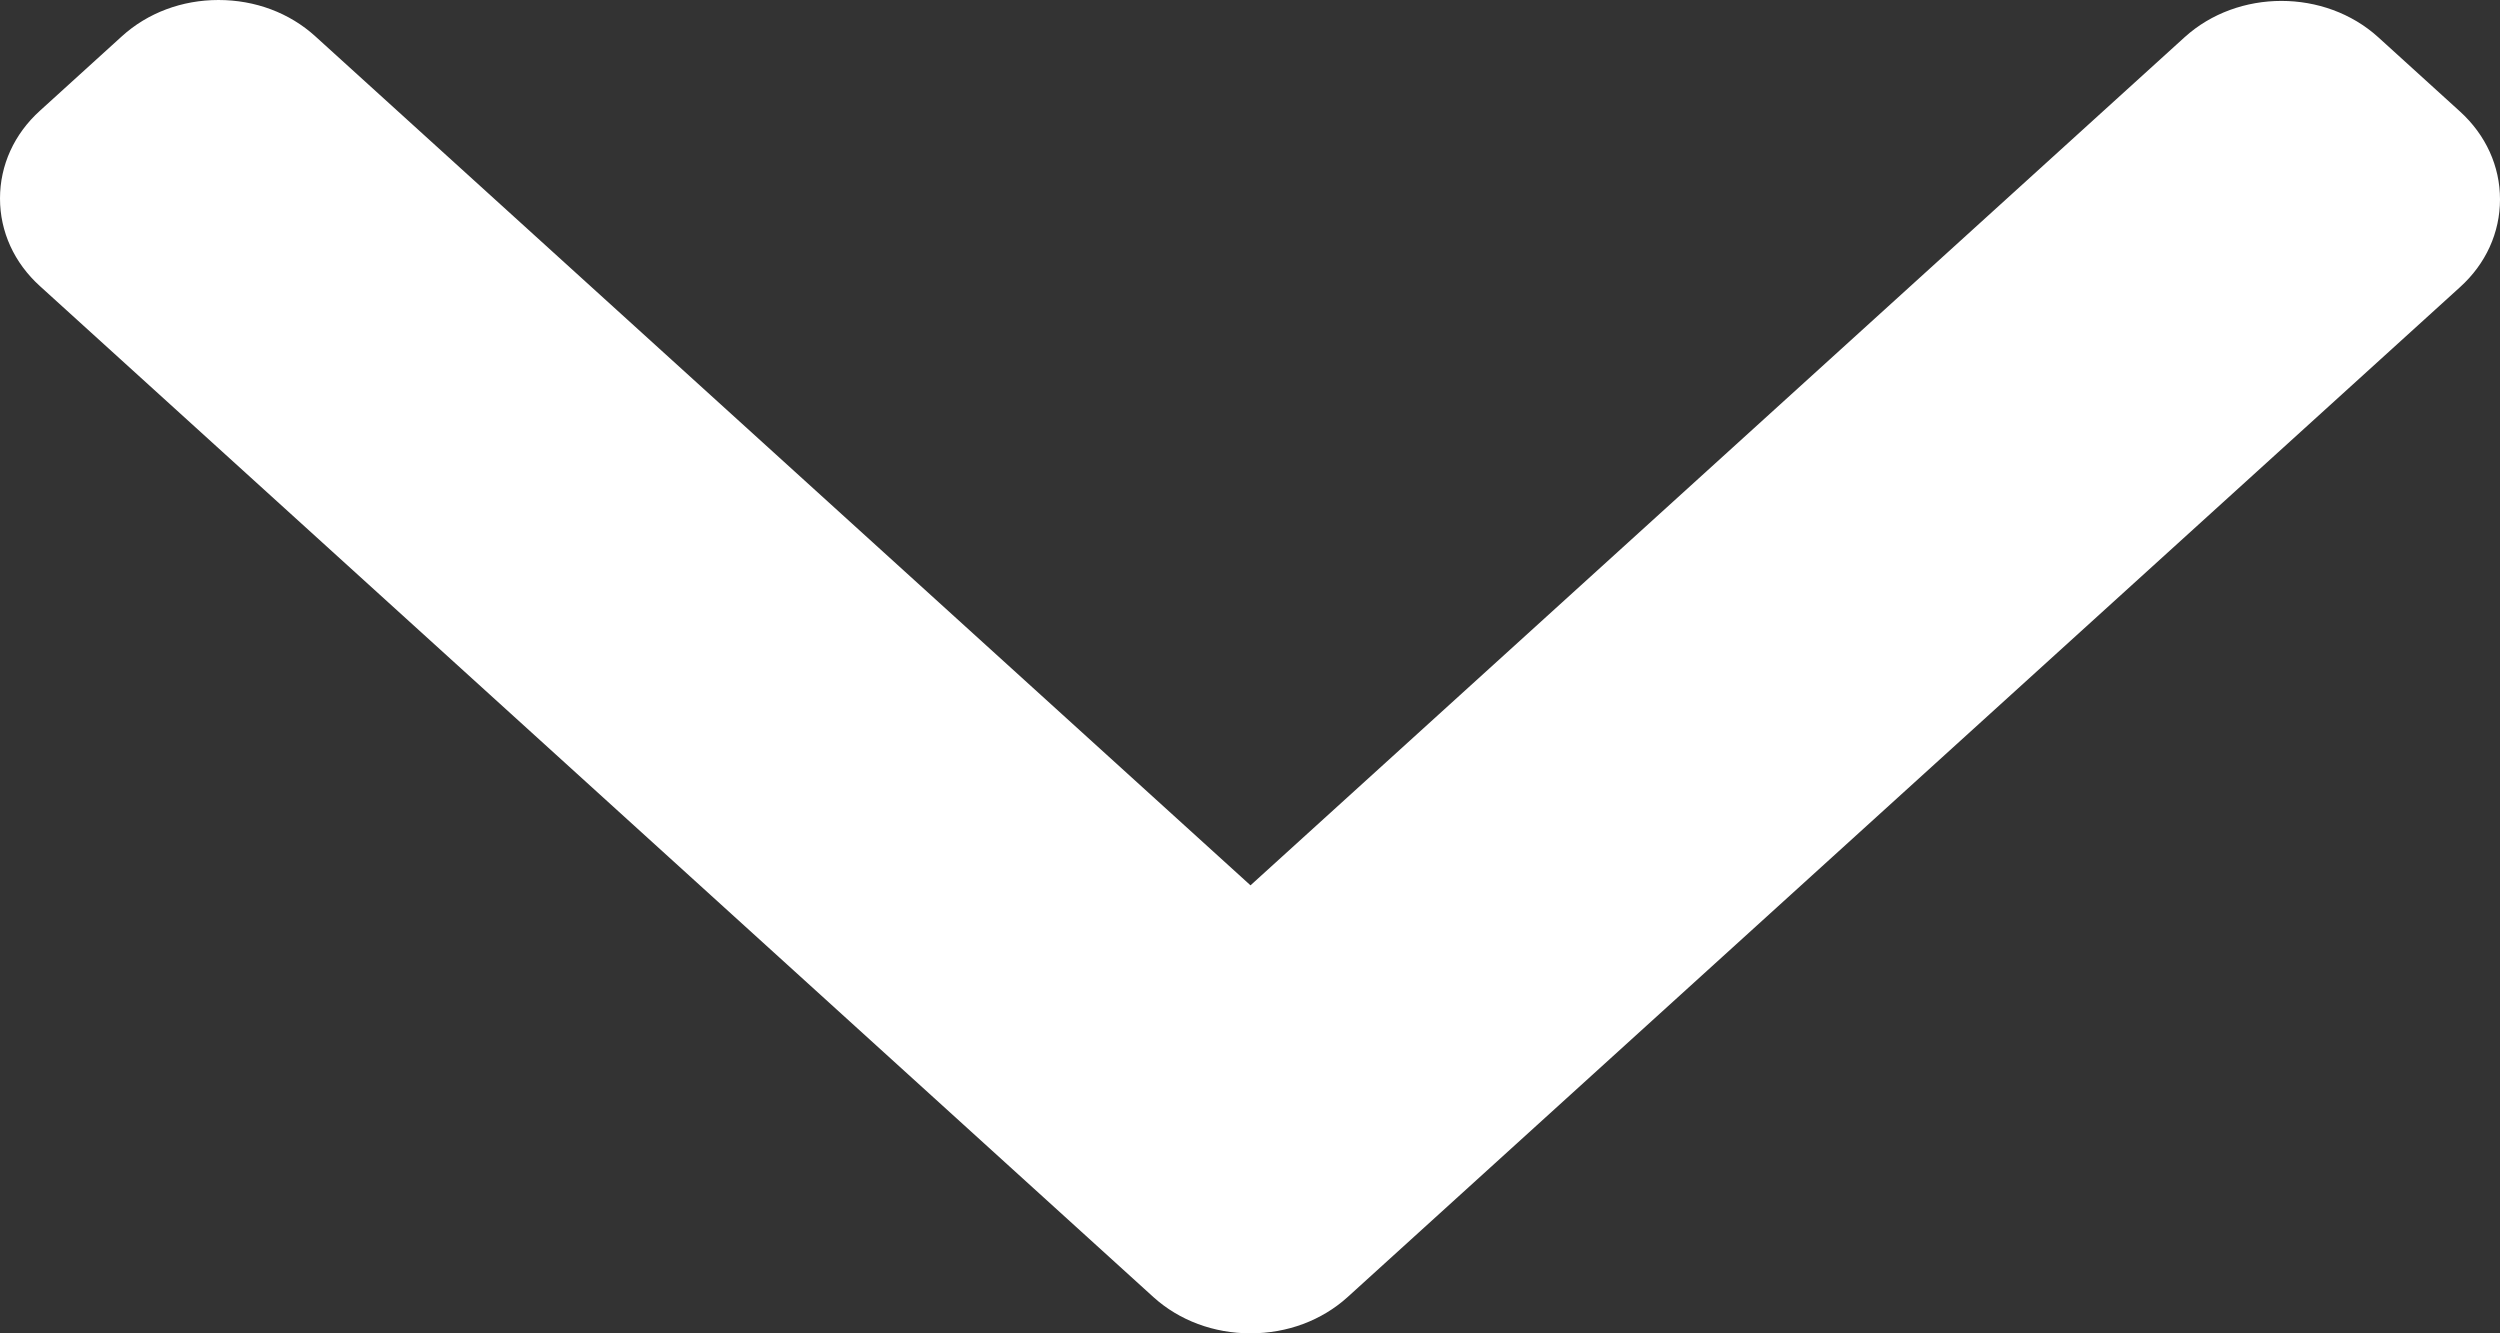 <svg width="15" height="8" viewBox="0 0 15 8" fill="none" xmlns="http://www.w3.org/2000/svg">
<rect x="0" y="0" width="15" height="8" fill="#333333" stroke="none"/>
<path d="M8.085 7.783L14.76 1.723C14.915 1.583 15 1.396 15 1.196C15 0.997 14.915 0.81 14.76 0.669L14.269 0.223C13.949 -0.067 13.428 -0.067 13.108 0.223L7.503 5.312L1.892 0.218C1.737 0.077 1.531 -5.88745e-07 1.311 -5.98345e-07C1.092 -6.07957e-07 0.886 0.077 0.731 0.218L0.24 0.664C0.085 0.804 -4.33206e-08 0.991 -5.20409e-08 1.191C-6.07611e-08 1.39 0.085 1.577 0.24 1.717L6.921 7.783C7.076 7.923 7.283 8 7.503 8C7.724 8 7.93 7.923 8.085 7.783Z" fill="white"/>
</svg>
